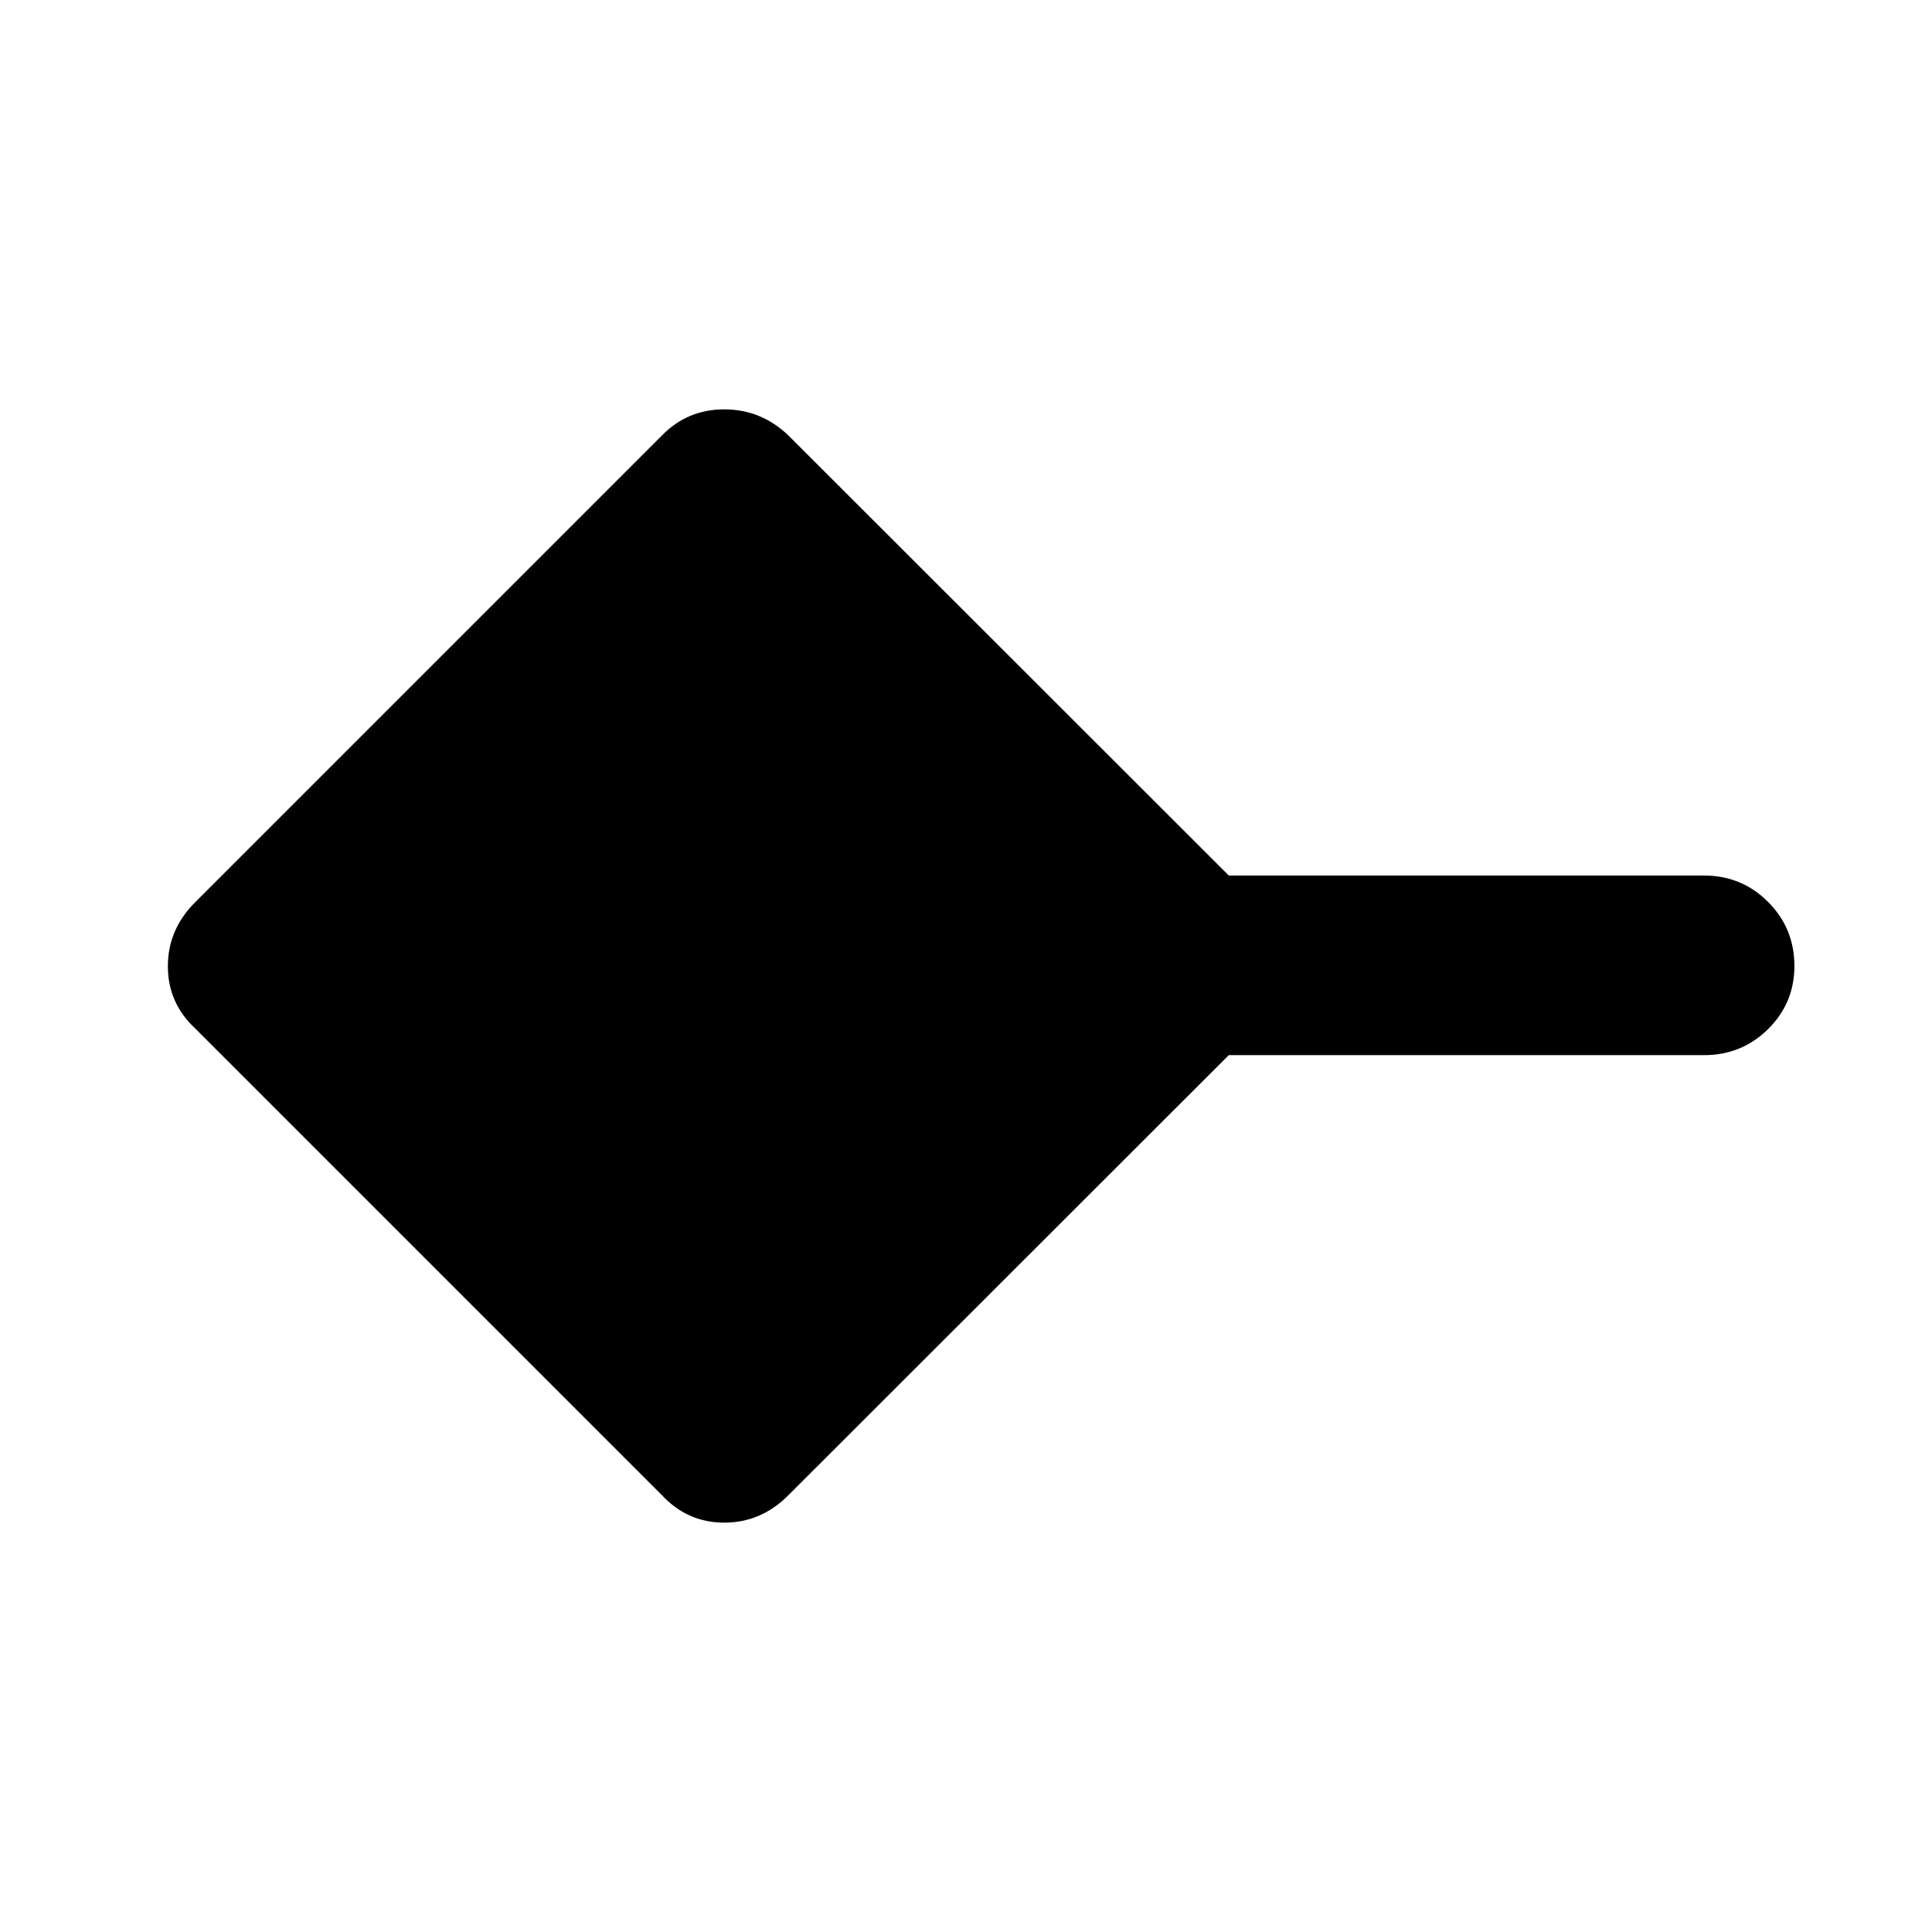 <svg xmlns="http://www.w3.org/2000/svg" height="40" viewBox="0 -960 960 960" width="40"><path d="M329.01-216.95 96.95-449.01q-13.54-12.64-13.54-30.87t13.54-31.78l232.06-232.06q12.64-12.87 30.87-12.87t31.78 12.87l218.91 218.76h236.1q18.75 0 31.85 13.1 13.11 13.11 13.11 31.86 0 18.47-13.11 31.38-13.1 12.92-31.85 12.92h-236.1L391.66-216.95q-13.55 13.54-31.78 13.54t-30.87-13.54Z"/></svg>